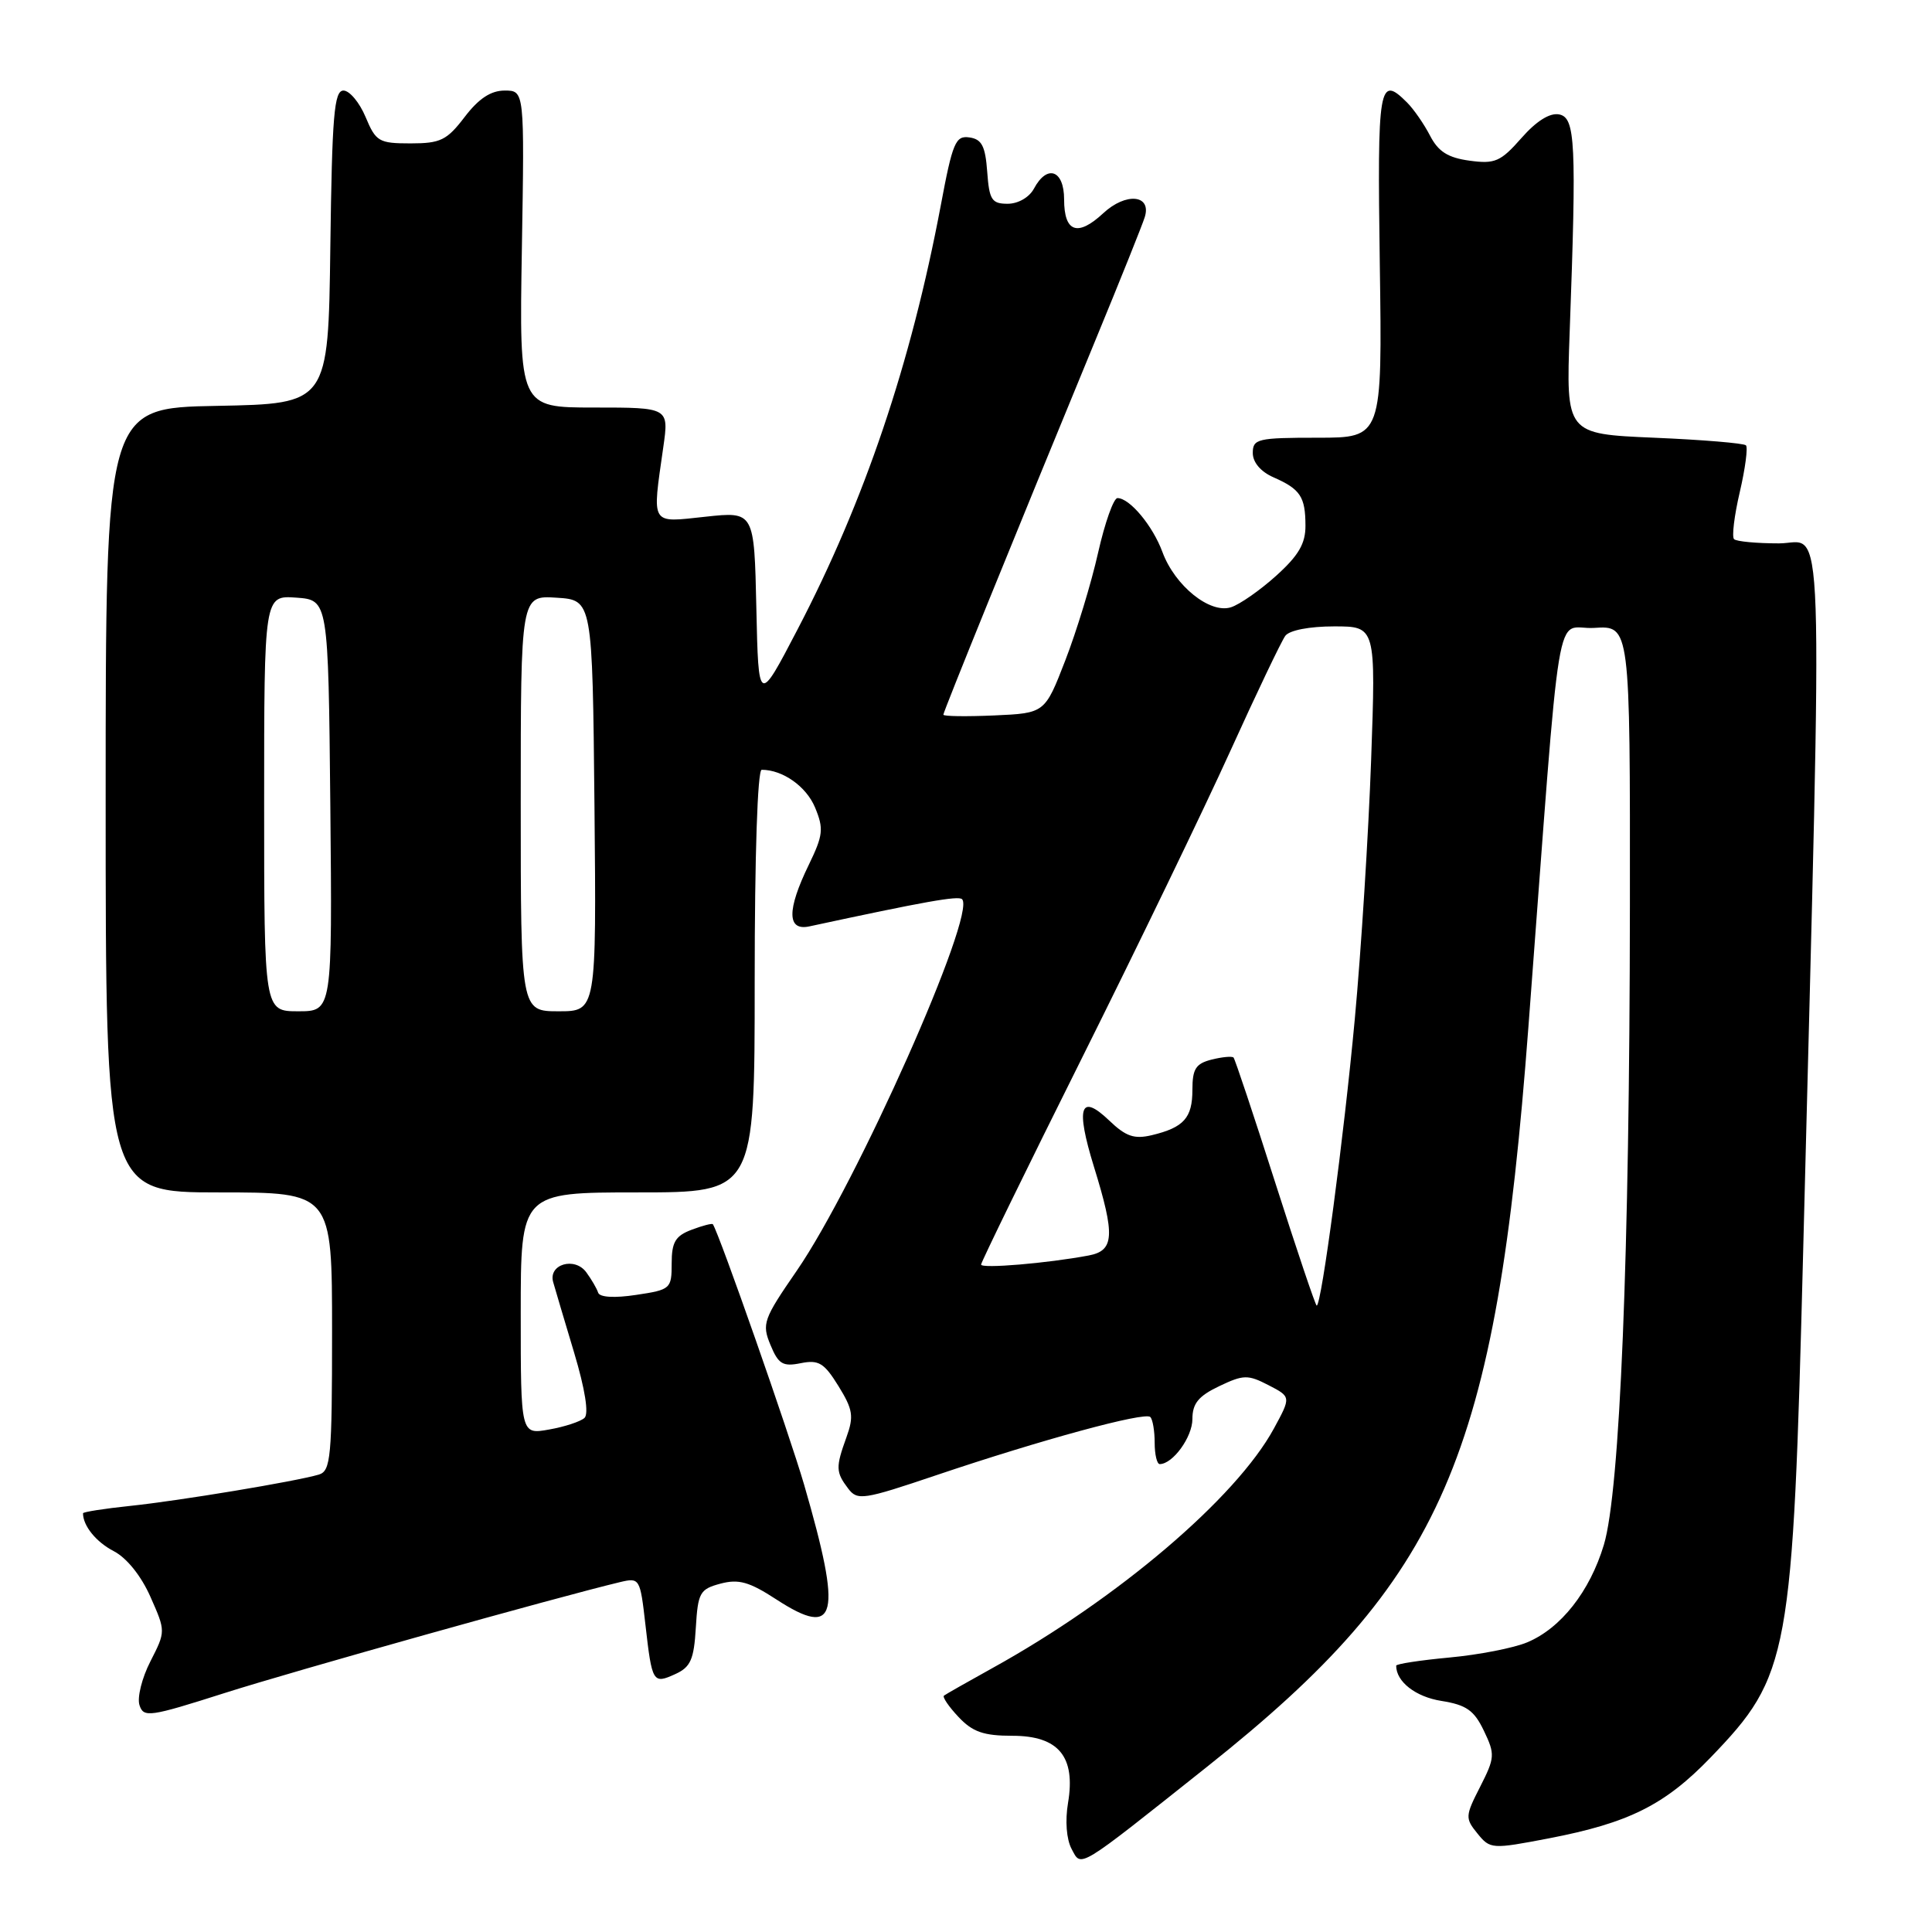 <?xml version="1.0" encoding="UTF-8" standalone="no"?>
<!DOCTYPE svg PUBLIC "-//W3C//DTD SVG 1.1//EN" "http://www.w3.org/Graphics/SVG/1.1/DTD/svg11.dtd" >
<svg xmlns="http://www.w3.org/2000/svg" xmlns:xlink="http://www.w3.org/1999/xlink" version="1.1" viewBox="0 0 256 256">
 <g >
 <path fill="currentColor"
d=" M 160.00 234.06 C 191.34 209.13 198.20 193.32 202.52 136.10 C 206.99 77.01 205.91 83.54 211.25 83.20 C 216.00 82.89 216.00 82.89 215.97 120.20 C 215.93 166.35 214.66 197.59 212.52 204.70 C 210.66 210.88 206.82 215.76 202.36 217.62 C 200.58 218.37 195.95 219.27 192.06 219.63 C 188.18 219.99 185.00 220.48 185.00 220.71 C 185.00 222.83 187.57 224.84 190.99 225.38 C 194.31 225.91 195.33 226.63 196.63 229.35 C 198.12 232.46 198.08 232.91 196.13 236.75 C 194.14 240.64 194.13 240.93 195.77 242.95 C 197.46 245.03 197.67 245.04 205.24 243.59 C 215.83 241.55 220.60 239.17 226.67 232.87 C 237.13 222.00 237.55 219.70 238.93 165.75 C 241.52 63.87 241.80 72.00 235.73 72.00 C 232.76 72.00 230.08 71.75 229.77 71.44 C 229.46 71.13 229.80 68.32 230.53 65.20 C 231.26 62.07 231.62 59.29 231.35 59.01 C 231.07 58.73 225.59 58.27 219.17 58.00 C 207.50 57.50 207.50 57.50 207.99 44.00 C 208.91 18.84 208.75 15.58 206.59 15.16 C 205.36 14.92 203.57 16.04 201.59 18.30 C 198.84 21.42 198.09 21.75 194.72 21.29 C 191.86 20.90 190.58 20.09 189.49 17.98 C 188.70 16.45 187.33 14.47 186.45 13.59 C 182.71 9.85 182.49 11.18 182.83 35.00 C 183.16 58.00 183.16 58.00 174.58 58.00 C 166.64 58.00 166.00 58.15 166.00 60.02 C 166.00 61.27 167.06 62.51 168.75 63.25 C 172.30 64.81 172.97 65.82 172.98 69.63 C 173.00 72.02 172.07 73.61 169.11 76.28 C 166.97 78.21 164.27 80.10 163.10 80.47 C 160.31 81.35 155.68 77.62 154.03 73.15 C 152.75 69.67 149.69 66.00 148.07 66.00 C 147.56 66.00 146.40 69.26 145.50 73.25 C 144.61 77.24 142.65 83.65 141.16 87.50 C 138.45 94.50 138.45 94.50 131.73 94.80 C 128.03 94.96 125.00 94.92 125.00 94.70 C 125.00 94.30 134.37 71.22 145.18 45.00 C 148.47 37.02 151.40 29.72 151.69 28.76 C 152.61 25.79 149.18 25.47 146.19 28.25 C 142.79 31.41 141.00 30.78 141.00 26.42 C 141.00 22.52 138.75 21.72 137.00 25.00 C 136.38 26.15 134.91 27.00 133.52 27.00 C 131.41 27.00 131.08 26.49 130.81 22.75 C 130.56 19.35 130.09 18.44 128.45 18.21 C 126.62 17.94 126.22 18.87 124.66 27.21 C 120.71 48.16 114.57 66.36 105.67 83.42 C 100.50 93.34 100.50 93.34 100.22 80.56 C 99.94 67.77 99.94 67.77 93.47 68.47 C 86.10 69.26 86.40 69.74 87.89 59.25 C 88.64 54.00 88.64 54.00 78.72 54.00 C 68.80 54.00 68.80 54.00 69.15 33.00 C 69.50 12.00 69.50 12.00 66.87 12.00 C 65.04 12.00 63.43 13.06 61.57 15.50 C 59.21 18.59 58.37 19.00 54.40 19.00 C 50.20 19.00 49.80 18.76 48.44 15.50 C 47.63 13.57 46.31 12.00 45.51 12.00 C 44.27 12.00 44.00 15.31 43.77 32.75 C 43.50 53.50 43.50 53.50 28.75 53.78 C 14.00 54.05 14.00 54.05 14.00 106.03 C 14.00 158.00 14.00 158.00 29.00 158.00 C 44.00 158.00 44.00 158.00 44.00 176.43 C 44.00 193.12 43.83 194.91 42.25 195.39 C 39.22 196.29 23.76 198.86 17.25 199.54 C 13.81 199.90 11.00 200.34 11.00 200.52 C 11.00 202.18 12.74 204.33 15.08 205.54 C 16.79 206.43 18.70 208.80 19.93 211.58 C 21.96 216.16 21.96 216.16 19.93 220.14 C 18.81 222.32 18.16 224.93 18.48 225.93 C 19.02 227.62 19.78 227.52 29.78 224.33 C 38.91 221.42 73.79 211.64 82.15 209.64 C 84.76 209.02 84.82 209.13 85.52 215.26 C 86.40 222.98 86.51 223.18 89.49 221.82 C 91.51 220.90 91.95 219.89 92.20 215.68 C 92.48 211.03 92.73 210.57 95.47 209.84 C 97.88 209.20 99.29 209.60 102.88 211.94 C 110.93 217.17 111.63 214.24 106.55 196.73 C 104.55 189.88 95.35 163.59 94.46 162.22 C 94.36 162.07 93.09 162.40 91.64 162.95 C 89.49 163.76 89.00 164.59 89.00 167.41 C 89.00 170.77 88.86 170.90 84.30 171.58 C 81.41 172.02 79.47 171.90 79.26 171.29 C 79.08 170.73 78.37 169.52 77.69 168.59 C 76.15 166.48 72.62 167.53 73.30 169.89 C 73.55 170.77 74.80 174.99 76.08 179.25 C 77.53 184.09 78.04 187.33 77.45 187.88 C 76.93 188.36 74.81 189.06 72.75 189.42 C 69.00 190.09 69.00 190.09 69.00 174.05 C 69.00 158.00 69.00 158.00 84.50 158.00 C 100.00 158.00 100.00 158.00 100.00 130.00 C 100.00 113.30 100.38 102.00 100.93 102.00 C 103.72 102.00 106.84 104.21 108.00 107.00 C 109.17 109.82 109.07 110.67 107.16 114.61 C 104.25 120.60 104.28 123.39 107.25 122.75 C 122.52 119.46 126.99 118.66 127.48 119.15 C 129.42 121.08 113.48 156.90 105.58 168.37 C 101.14 174.81 100.93 175.41 102.09 178.21 C 103.14 180.75 103.72 181.11 106.10 180.63 C 108.48 180.15 109.20 180.59 111.10 183.66 C 113.02 186.77 113.16 187.67 112.16 190.44 C 110.72 194.42 110.74 195.07 112.38 197.23 C 113.61 198.86 114.36 198.75 124.10 195.46 C 137.94 190.79 151.71 187.04 152.42 187.76 C 152.74 188.07 153.00 189.61 153.00 191.17 C 153.00 192.72 153.30 194.00 153.67 194.00 C 155.40 194.00 158.00 190.42 158.00 188.03 C 158.00 185.97 158.80 184.99 161.54 183.68 C 164.77 182.14 165.35 182.13 168.08 183.54 C 171.08 185.09 171.08 185.09 168.79 189.30 C 163.78 198.50 148.08 211.86 131.50 221.03 C 128.20 222.86 125.31 224.50 125.08 224.68 C 124.85 224.86 125.71 226.13 127.00 227.50 C 128.87 229.49 130.32 230.00 134.15 230.00 C 140.27 230.00 142.55 232.76 141.52 238.89 C 141.12 241.26 141.31 243.71 141.99 244.99 C 143.32 247.47 142.54 247.94 160.00 234.06 Z  M 168.99 156.75 C 166.14 147.81 163.64 140.33 163.45 140.13 C 163.25 139.93 161.95 140.05 160.55 140.40 C 158.45 140.93 158.00 141.63 158.00 144.40 C 158.00 148.13 156.87 149.40 152.61 150.42 C 150.29 150.97 149.18 150.59 146.97 148.47 C 143.13 144.80 142.51 146.68 144.95 154.59 C 147.78 163.73 147.66 165.72 144.25 166.36 C 138.78 167.39 130.00 168.13 130.00 167.56 C 130.00 167.25 136.00 154.95 143.34 140.24 C 150.68 125.53 159.54 107.20 163.03 99.50 C 166.52 91.80 169.80 84.94 170.31 84.25 C 170.86 83.51 173.51 83.00 176.78 83.00 C 182.31 83.00 182.31 83.00 181.68 100.75 C 181.33 110.51 180.36 125.92 179.52 135.00 C 178.08 150.59 175.10 173.00 174.47 173.00 C 174.31 173.00 171.85 165.69 168.99 156.75 Z  M 35.00 106.44 C 35.00 78.89 35.00 78.89 39.25 79.19 C 43.50 79.50 43.50 79.50 43.77 106.75 C 44.03 134.00 44.03 134.00 39.52 134.00 C 35.00 134.00 35.00 134.00 35.00 106.44 Z  M 69.00 106.45 C 69.00 78.89 69.00 78.89 73.75 79.20 C 78.50 79.50 78.50 79.50 78.77 106.75 C 79.03 134.00 79.03 134.00 74.02 134.00 C 69.00 134.00 69.00 134.00 69.00 106.45 Z "/>
</g>
</svg>